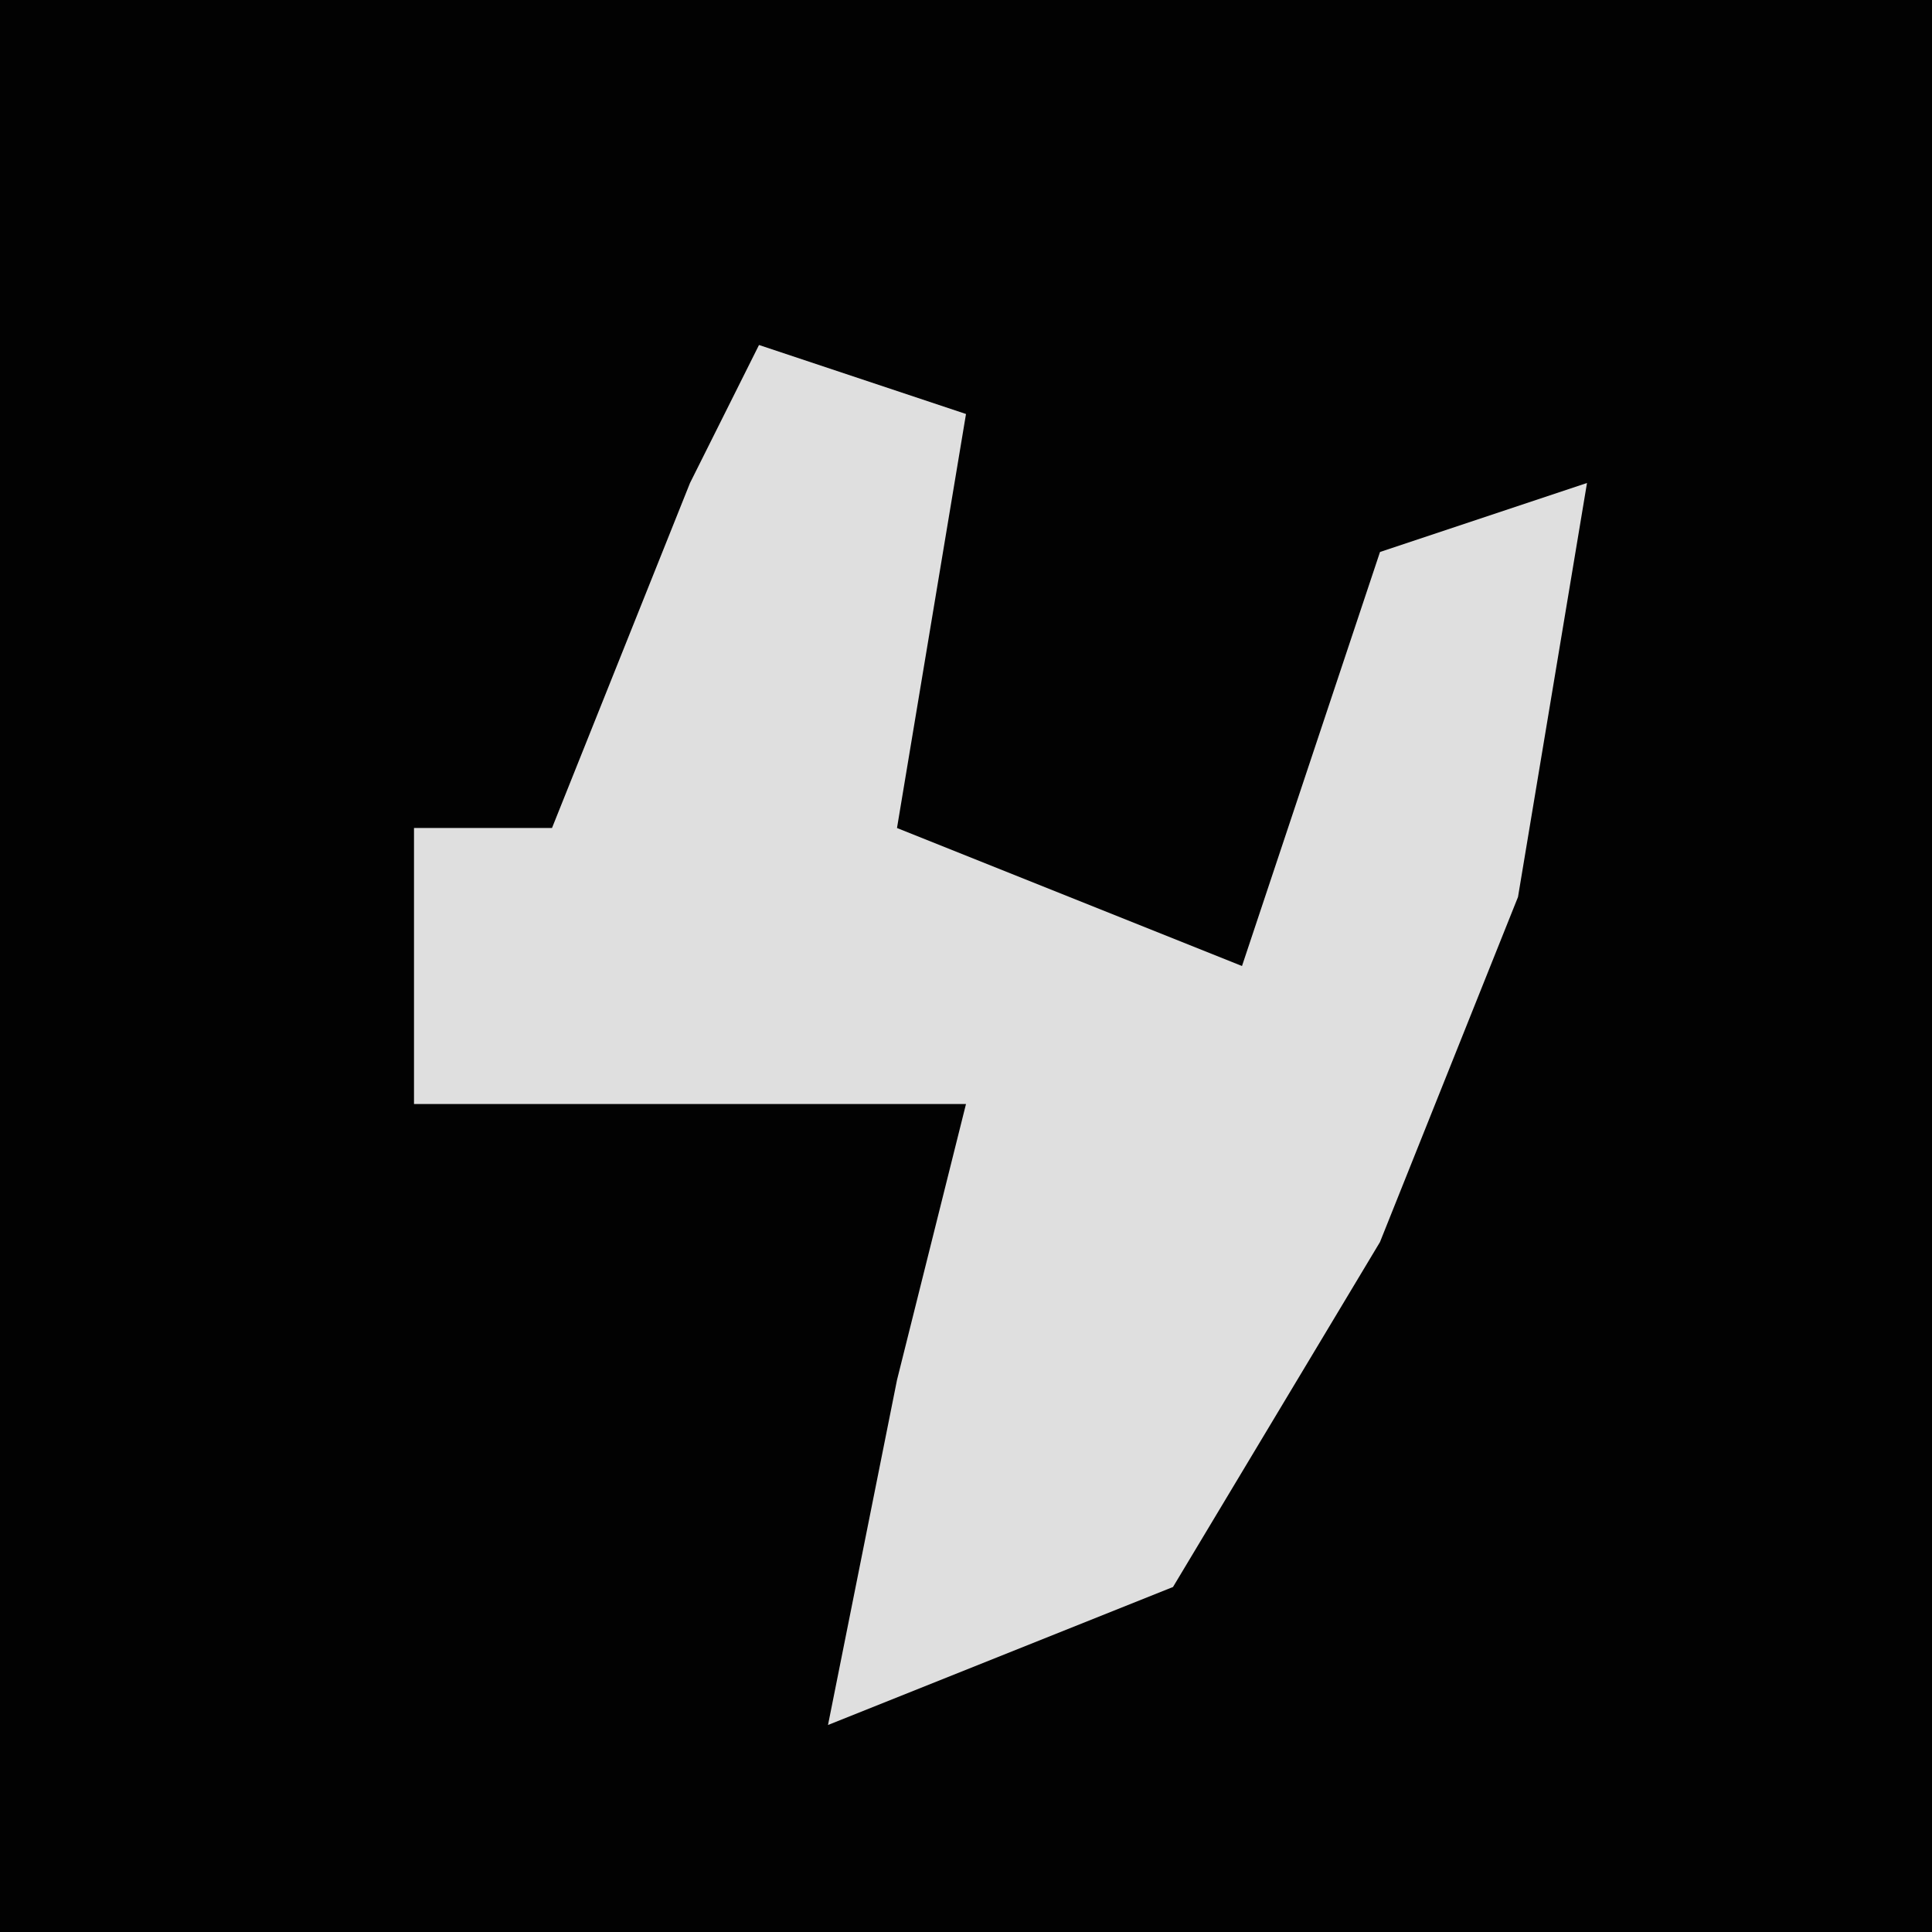 <?xml version="1.0" encoding="UTF-8"?>
<svg version="1.1" xmlns="http://www.w3.org/2000/svg" width="28" height="28">
<path d="M0,0 L28,0 L28,28 L0,28 Z " fill="#020202" transform="translate(0,0)"/>
<path d="M0,0 L3,1 L2,7 L7,9 L9,3 L12,2 L11,8 L9,13 L6,18 L1,20 L2,15 L3,11 L-5,11 L-5,7 L-3,7 L-1,2 Z " fill="#DFDFDF" transform="translate(11,5)"/>
</svg>
